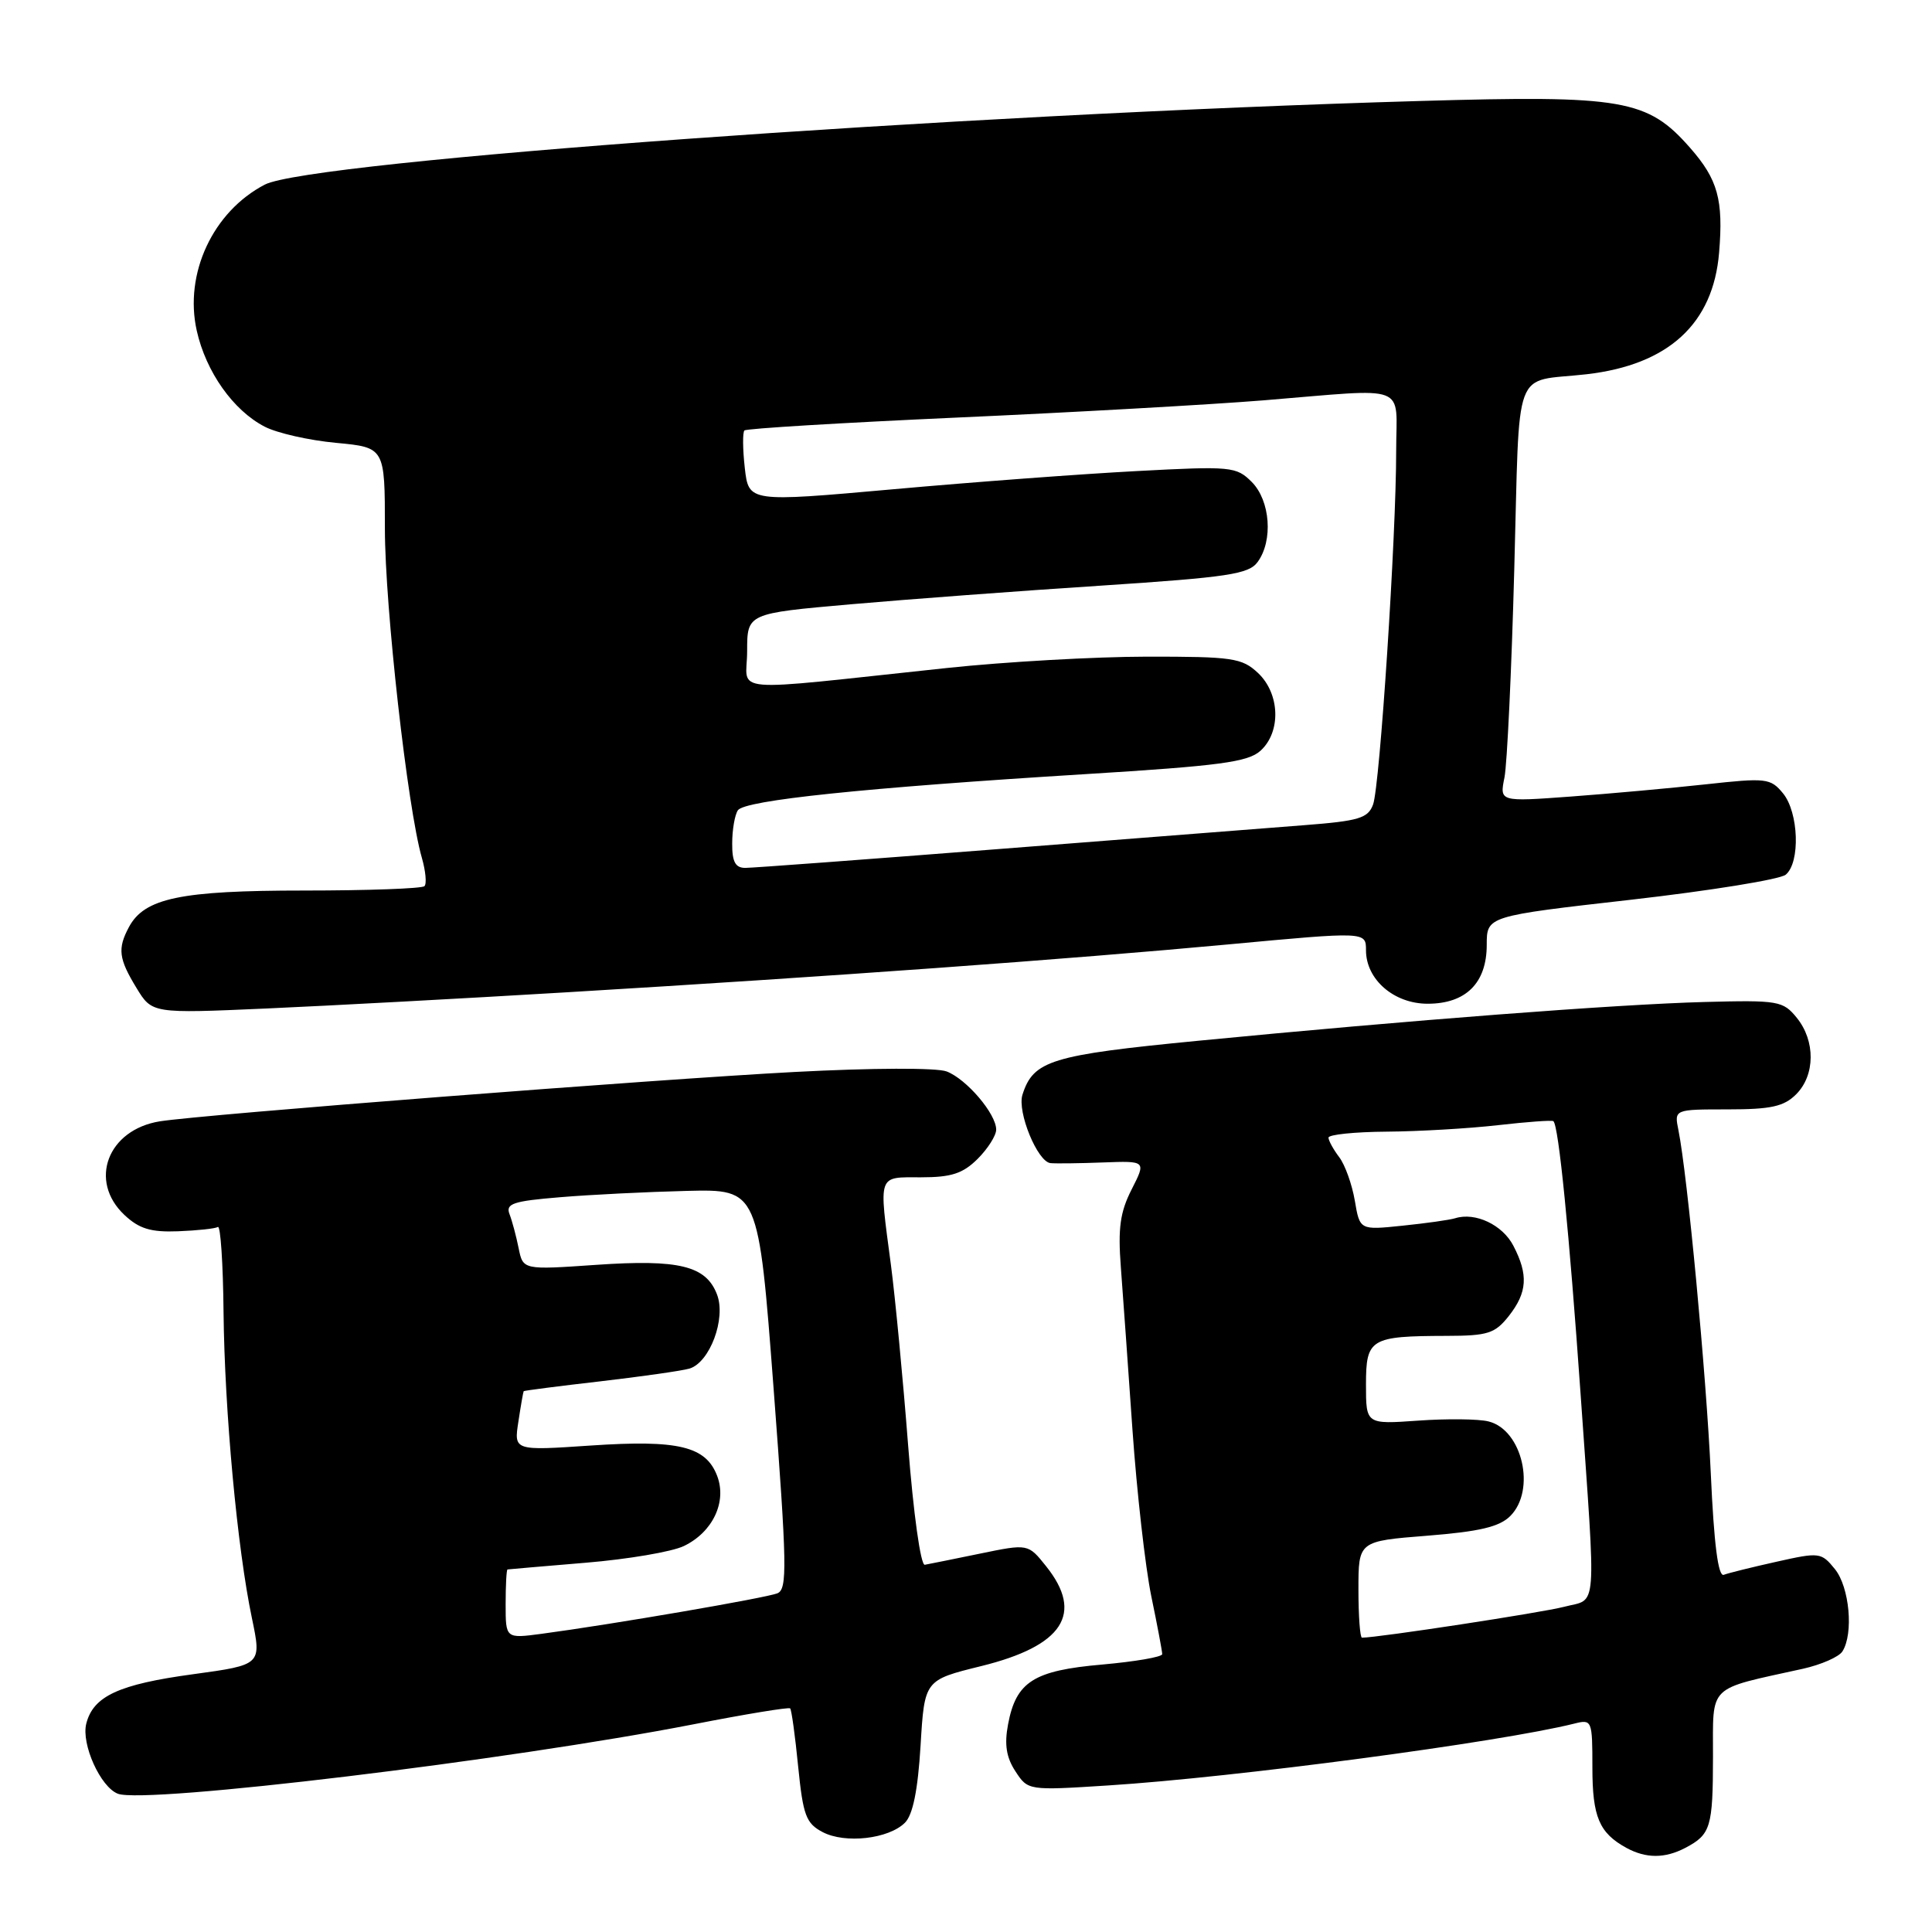 <?xml version="1.0" encoding="UTF-8" standalone="no"?>
<!DOCTYPE svg PUBLIC "-//W3C//DTD SVG 1.1//EN" "http://www.w3.org/Graphics/SVG/1.1/DTD/svg11.dtd" >
<svg xmlns="http://www.w3.org/2000/svg" xmlns:xlink="http://www.w3.org/1999/xlink" version="1.1" viewBox="0 0 256 256">
 <g >
 <path fill="currentColor"
d=" M 223.32 244.85 C 226.68 243.08 226.97 242.13 226.98 232.79 C 227.00 223.06 226.10 223.95 238.90 221.12 C 241.31 220.58 243.67 219.55 244.13 218.82 C 245.63 216.46 245.07 210.31 243.14 207.92 C 241.33 205.69 241.09 205.66 235.39 206.94 C 232.15 207.66 229.01 208.44 228.41 208.67 C 227.67 208.96 227.11 204.63 226.69 195.26 C 226.09 182.12 223.59 155.65 222.40 149.75 C 221.84 147.00 221.84 147.00 228.92 147.00 C 234.67 147.00 236.38 146.62 238.00 145.00 C 240.53 142.47 240.57 137.92 238.08 134.86 C 236.26 132.62 235.65 132.51 225.83 132.77 C 214.20 133.08 186.72 135.19 158.73 137.91 C 139.26 139.80 136.92 140.52 135.48 145.06 C 134.76 147.34 137.48 153.96 139.20 154.12 C 139.91 154.19 143.06 154.15 146.19 154.03 C 151.87 153.82 151.87 153.82 149.95 157.60 C 148.42 160.60 148.12 162.74 148.52 167.94 C 148.79 171.55 149.49 181.25 150.06 189.50 C 150.64 197.75 151.76 207.65 152.55 211.50 C 153.35 215.35 154.00 218.81 154.00 219.18 C 154.00 219.56 150.42 220.17 146.06 220.56 C 136.96 221.35 134.63 222.83 133.57 228.50 C 133.07 231.15 133.34 232.87 134.55 234.71 C 136.21 237.25 136.23 237.26 146.86 236.58 C 163.69 235.51 198.76 230.85 208.63 228.38 C 210.94 227.80 211.00 227.95 211.00 234.20 C 211.00 240.75 211.90 242.87 215.50 244.85 C 218.11 246.27 220.61 246.27 223.32 244.85 Z  M 119.91 241.52 C 120.96 240.47 121.62 237.22 121.98 231.30 C 122.50 222.62 122.50 222.62 130.00 220.77 C 140.87 218.09 143.65 213.82 138.61 207.53 C 136.23 204.55 136.23 204.55 129.87 205.86 C 126.36 206.58 123.07 207.25 122.54 207.34 C 121.99 207.43 121.03 200.51 120.33 191.50 C 119.65 182.70 118.62 171.94 118.05 167.59 C 116.44 155.42 116.23 156.00 122.05 156.00 C 126.07 156.00 127.59 155.50 129.55 153.55 C 130.90 152.20 132.00 150.46 132.00 149.68 C 132.00 147.59 128.07 142.98 125.43 141.97 C 124.10 141.47 115.59 141.50 105.31 142.04 C 86.60 143.03 26.86 147.68 21.19 148.58 C 14.26 149.69 11.69 156.48 16.49 160.99 C 18.44 162.82 19.98 163.29 23.60 163.15 C 26.15 163.05 28.52 162.80 28.87 162.58 C 29.22 162.37 29.56 167.43 29.62 173.84 C 29.76 187.00 31.44 205.18 33.38 214.41 C 34.67 220.60 34.67 220.60 25.61 221.84 C 15.73 223.18 12.35 224.75 11.43 228.40 C 10.75 231.12 13.32 236.80 15.62 237.68 C 19.24 239.07 67.37 233.26 91.94 228.47 C 98.78 227.13 104.52 226.19 104.70 226.37 C 104.88 226.54 105.36 230.01 105.76 234.07 C 106.41 240.55 106.80 241.60 109.00 242.76 C 111.99 244.33 117.75 243.67 119.91 241.52 Z  M 75.00 131.49 C 109.78 129.41 141.58 127.11 162.75 125.14 C 181.00 123.44 181.00 123.44 181.00 125.91 C 181.00 129.79 184.70 133.00 189.17 133.00 C 194.24 133.00 197.00 130.25 197.00 125.20 C 197.00 121.39 197.00 121.39 216.12 119.22 C 226.63 118.02 235.86 116.53 236.62 115.90 C 238.57 114.28 238.34 107.64 236.25 105.11 C 234.60 103.11 234.03 103.05 226.00 103.93 C 221.32 104.44 213.27 105.17 208.10 105.55 C 198.70 106.24 198.70 106.24 199.35 103.02 C 199.70 101.26 200.29 88.82 200.65 75.38 C 201.41 47.78 200.31 50.72 210.23 49.59 C 221.08 48.34 227.01 42.90 227.79 33.47 C 228.37 26.47 227.63 23.78 223.94 19.58 C 218.30 13.16 215.07 12.60 188.20 13.38 C 126.65 15.15 41.07 21.35 35.09 24.46 C 28.21 28.04 24.38 36.26 26.07 43.81 C 27.29 49.28 30.91 54.39 35.08 56.54 C 36.72 57.39 40.97 58.35 44.53 58.68 C 51.00 59.29 51.00 59.29 51.00 70.03 C 51.00 80.37 54.00 107.11 55.90 113.67 C 56.40 115.42 56.56 117.11 56.24 117.42 C 55.93 117.74 48.75 118.00 40.30 118.00 C 23.91 118.00 19.14 119.00 17.08 122.85 C 15.56 125.70 15.72 127.03 18.08 130.90 C 20.15 134.30 20.15 134.30 35.33 133.63 C 43.67 133.26 61.52 132.30 75.00 131.49 Z  M 180.00 210.61 C 180.00 204.21 180.00 204.21 189.12 203.49 C 196.04 202.94 198.68 202.32 200.12 200.88 C 203.55 197.45 201.73 189.47 197.25 188.35 C 195.92 188.01 191.73 187.97 187.92 188.24 C 181.00 188.73 181.00 188.73 181.00 183.48 C 181.00 177.37 181.56 177.04 191.68 177.01 C 197.15 177.00 198.09 176.70 199.93 174.37 C 202.38 171.25 202.53 168.92 200.53 165.07 C 199.10 162.30 195.49 160.59 192.83 161.42 C 192.10 161.65 188.95 162.09 185.84 162.41 C 180.18 163.00 180.18 163.00 179.52 159.09 C 179.15 156.94 178.23 154.36 177.46 153.34 C 176.69 152.33 176.05 151.16 176.03 150.75 C 176.01 150.34 179.49 149.98 183.75 149.95 C 188.01 149.92 194.65 149.53 198.50 149.09 C 202.35 148.65 205.65 148.41 205.83 148.56 C 206.53 149.13 207.93 163.27 209.44 184.77 C 211.51 214.33 211.71 211.74 207.25 212.91 C 204.31 213.68 182.59 217.00 180.47 217.00 C 180.21 217.00 180.00 214.12 180.00 210.61 Z  M 67.00 212.56 C 67.00 210.05 67.11 207.98 67.25 207.96 C 67.39 207.93 72.05 207.54 77.62 207.07 C 83.18 206.61 89.03 205.62 90.61 204.86 C 94.43 203.03 96.34 199.02 95.03 195.57 C 93.53 191.63 89.89 190.76 78.29 191.54 C 68.09 192.23 68.09 192.23 68.69 188.37 C 69.01 186.24 69.33 184.43 69.39 184.34 C 69.45 184.26 74.00 183.67 79.50 183.04 C 85.00 182.40 90.33 181.64 91.34 181.35 C 94.05 180.55 96.23 174.72 95.01 171.53 C 93.56 167.72 89.99 166.84 78.99 167.60 C 69.30 168.27 69.30 168.27 68.72 165.38 C 68.40 163.80 67.86 161.77 67.51 160.87 C 66.98 159.49 67.98 159.15 74.19 158.64 C 78.21 158.30 85.78 157.93 91.00 157.80 C 100.50 157.57 100.50 157.57 102.51 184.04 C 104.28 207.47 104.34 210.57 103.01 211.12 C 101.53 211.73 81.07 215.25 71.75 216.49 C 67.00 217.12 67.00 217.12 67.00 212.56 Z  M 97.02 111.75 C 97.02 109.96 97.36 107.99 97.77 107.37 C 98.64 106.04 114.47 104.39 143.77 102.58 C 161.60 101.48 165.37 100.98 167.02 99.48 C 169.77 96.99 169.61 91.92 166.69 89.17 C 164.56 87.18 163.34 87.00 151.94 87.01 C 145.10 87.02 133.20 87.69 125.50 88.51 C 95.63 91.68 99.00 91.96 99.00 86.28 C 99.00 81.28 99.00 81.28 112.75 80.07 C 120.31 79.41 135.23 78.29 145.89 77.60 C 162.74 76.49 165.47 76.08 166.64 74.47 C 168.72 71.64 168.32 66.32 165.86 63.86 C 163.82 61.82 163.15 61.75 150.61 62.42 C 143.40 62.80 128.88 63.88 118.35 64.83 C 99.21 66.54 99.21 66.54 98.69 62.02 C 98.41 59.53 98.39 57.29 98.64 57.04 C 98.89 56.78 111.56 56.02 126.80 55.33 C 142.03 54.65 160.30 53.62 167.39 53.05 C 187.01 51.45 185.00 50.69 185.00 59.75 C 185.01 71.01 182.84 104.14 181.94 106.60 C 181.27 108.42 180.07 108.78 172.83 109.34 C 168.25 109.69 150.10 111.11 132.50 112.49 C 114.90 113.87 99.71 115.00 98.75 115.00 C 97.44 115.00 97.00 114.19 97.02 111.75 Z "/>
</g>
</svg>